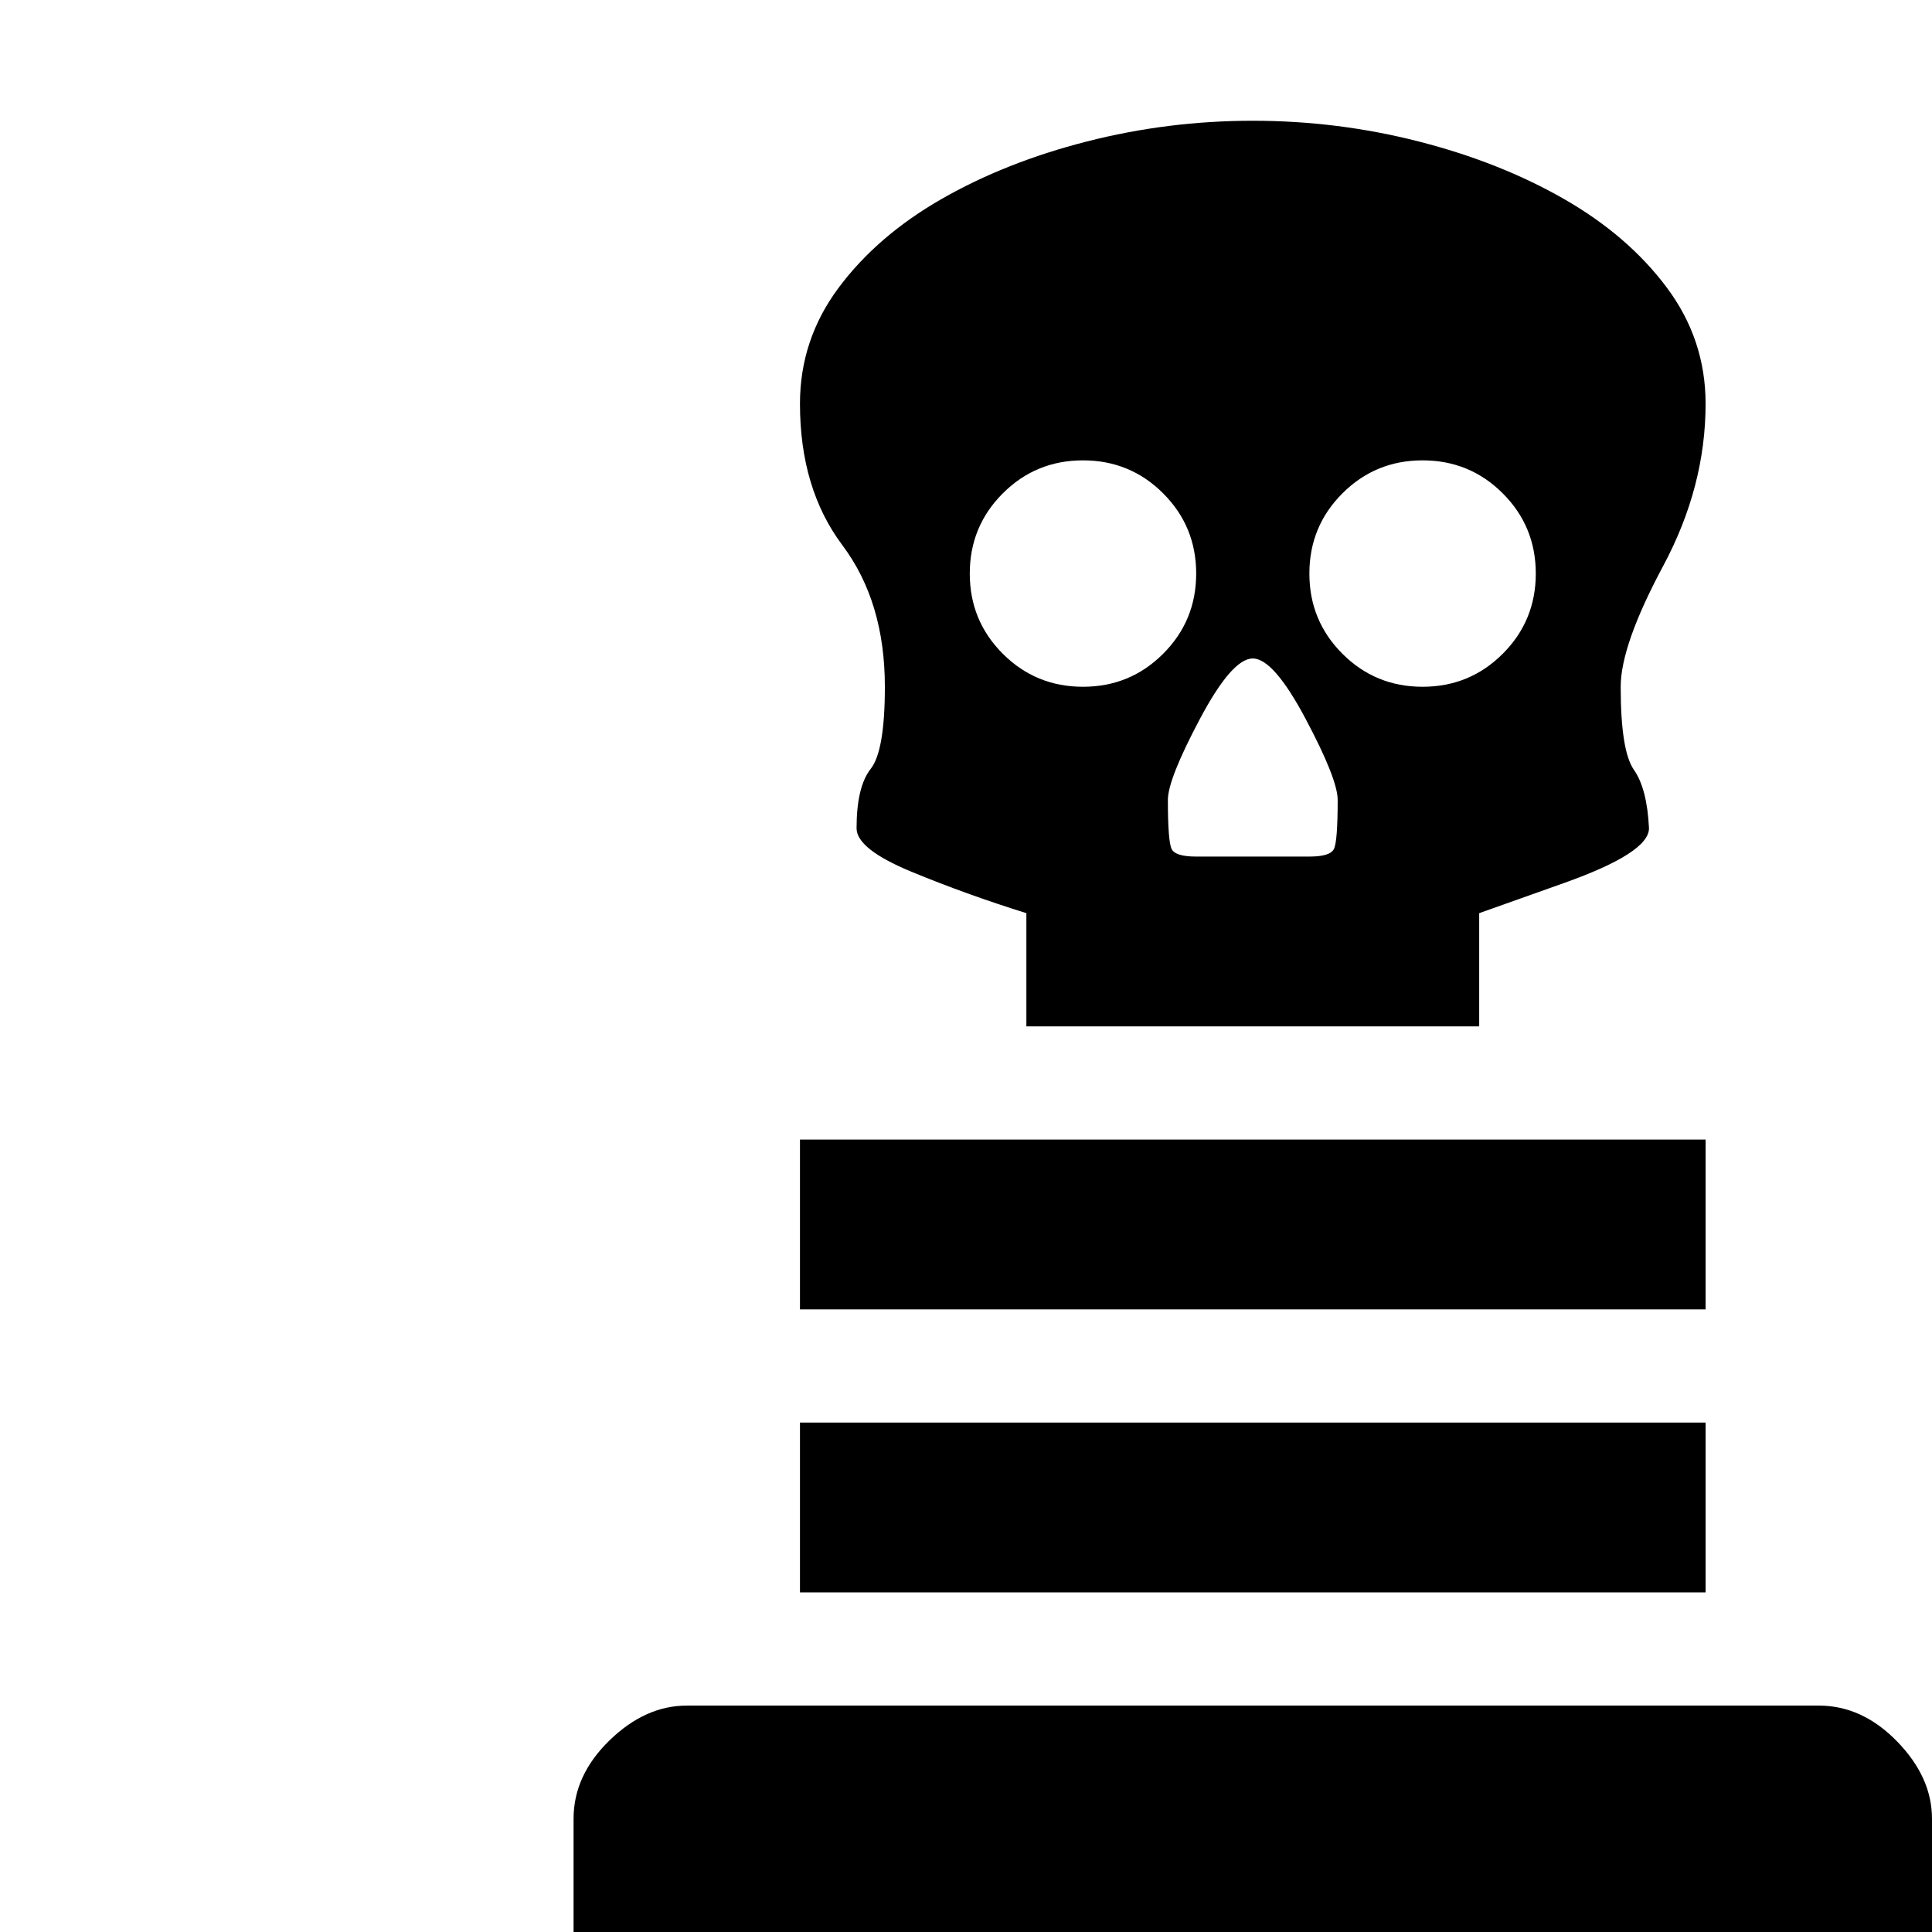 <svg xmlns="http://www.w3.org/2000/svg" viewBox="0 0 1792 1792">
  <g transform="translate(266, 1736) scale(1.75, -1.75)">
    <path d="M512 928Q467 928 424 917Q381 906 347 886.5Q313 867 292.5 839.5Q272 812 272 778Q272 733 294.5 703Q317 673 317 628Q317 594 309.5 584.5Q302 575 302 553Q302 542 331 530Q360 518 392 508L392 448L632 448L632 508Q632 508 677 524Q722 540 722 553Q721 574 714 584Q707 594 707 628Q707 650 729.5 692Q752 734 752 778Q752 812 731.5 839.5Q711 867 677 886.5Q643 906 600 917Q557 928 512 928ZM422 748Q447 748 464.5 730.5Q482 713 482 688Q482 663 464.5 645.5Q447 628 422 628Q397 628 379.5 645.5Q362 663 362 688Q362 713 379.5 730.5Q397 748 422 748ZM602 748Q627 748 644.5 730.5Q662 713 662 688Q662 663 644.5 645.5Q627 628 602 628Q577 628 559.5 645.5Q542 663 542 688Q542 713 559.5 730.5Q577 748 602 748ZM512 643Q523 643 540 611Q557 579 557 568Q557 546 555 542Q553 538 542 538L482 538Q471 538 469 542Q467 546 467 568Q467 579 484 611Q501 643 512 643ZM272 388L272 298L752 298L752 388L272 388ZM272 238L272 148L752 148L752 238L272 238ZM212 88Q190 88 171 69.5Q152 51 152 28L152 -32L872 -32L872 28Q872 50 853.5 69Q835 88 812 88L212 88Z" fill="currentColor"/>
  </g>
</svg>